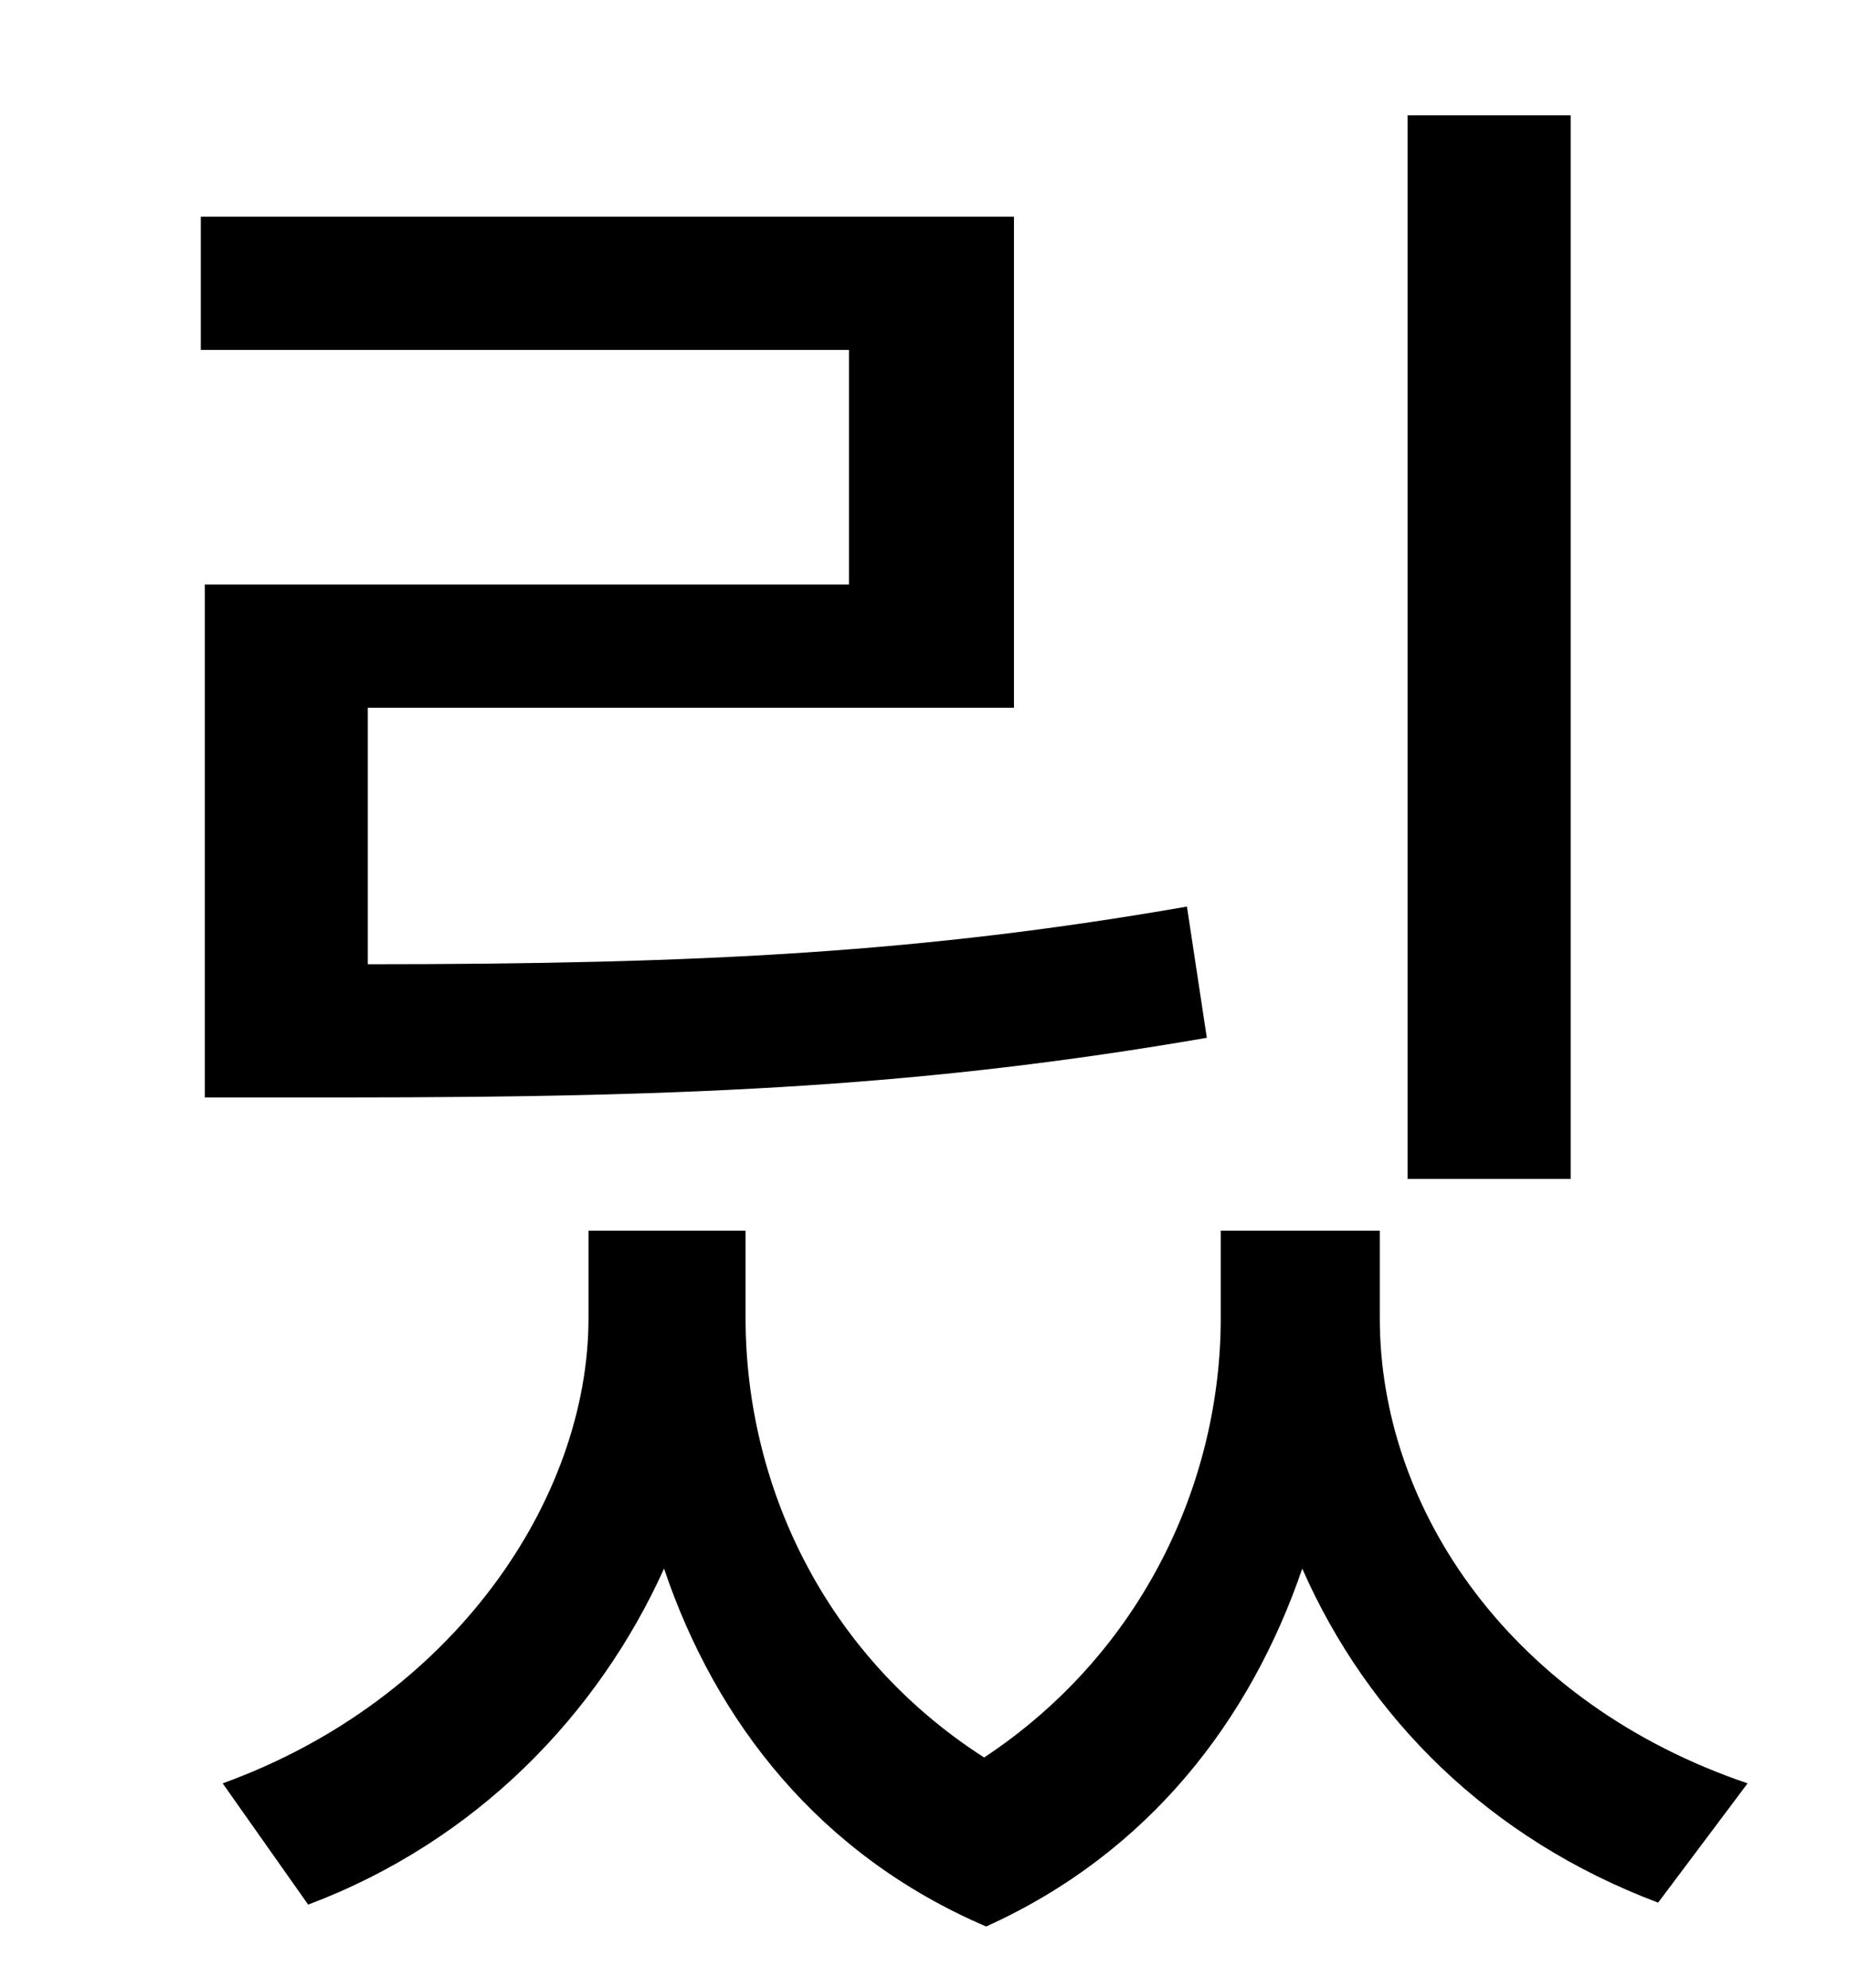 <?xml version="1.0" standalone="no"?>
<!DOCTYPE svg PUBLIC "-//W3C//DTD SVG 1.1//EN" "http://www.w3.org/Graphics/SVG/1.1/DTD/svg11.dtd" >
<svg xmlns="http://www.w3.org/2000/svg" xmlns:xlink="http://www.w3.org/1999/xlink" version="1.1" viewBox="-10 0 930 1000">
   <path fill="currentColor"
d="M780 58v535h-82v-535h82zM93 294h324v-118h-326v-67h409v247h-325v129c169 0 280 -6 412 -29l10 66c-139 24 -255 30 -433 30h-71v-258zM684 619v44c0 97 67 194 185 234l-45 60c-85 -32 -146 -93 -179 -168c-26 76 -77 143 -159 180c-84 -36 -136 -103 -162 -180
c-33 73 -94 137 -179 169l-43 -61c116 -42 184 -143 184 -234v-44h79v44c0 83 39 169 120 221c80 -53 119 -139 119 -221v-44h80z" />
</svg>
